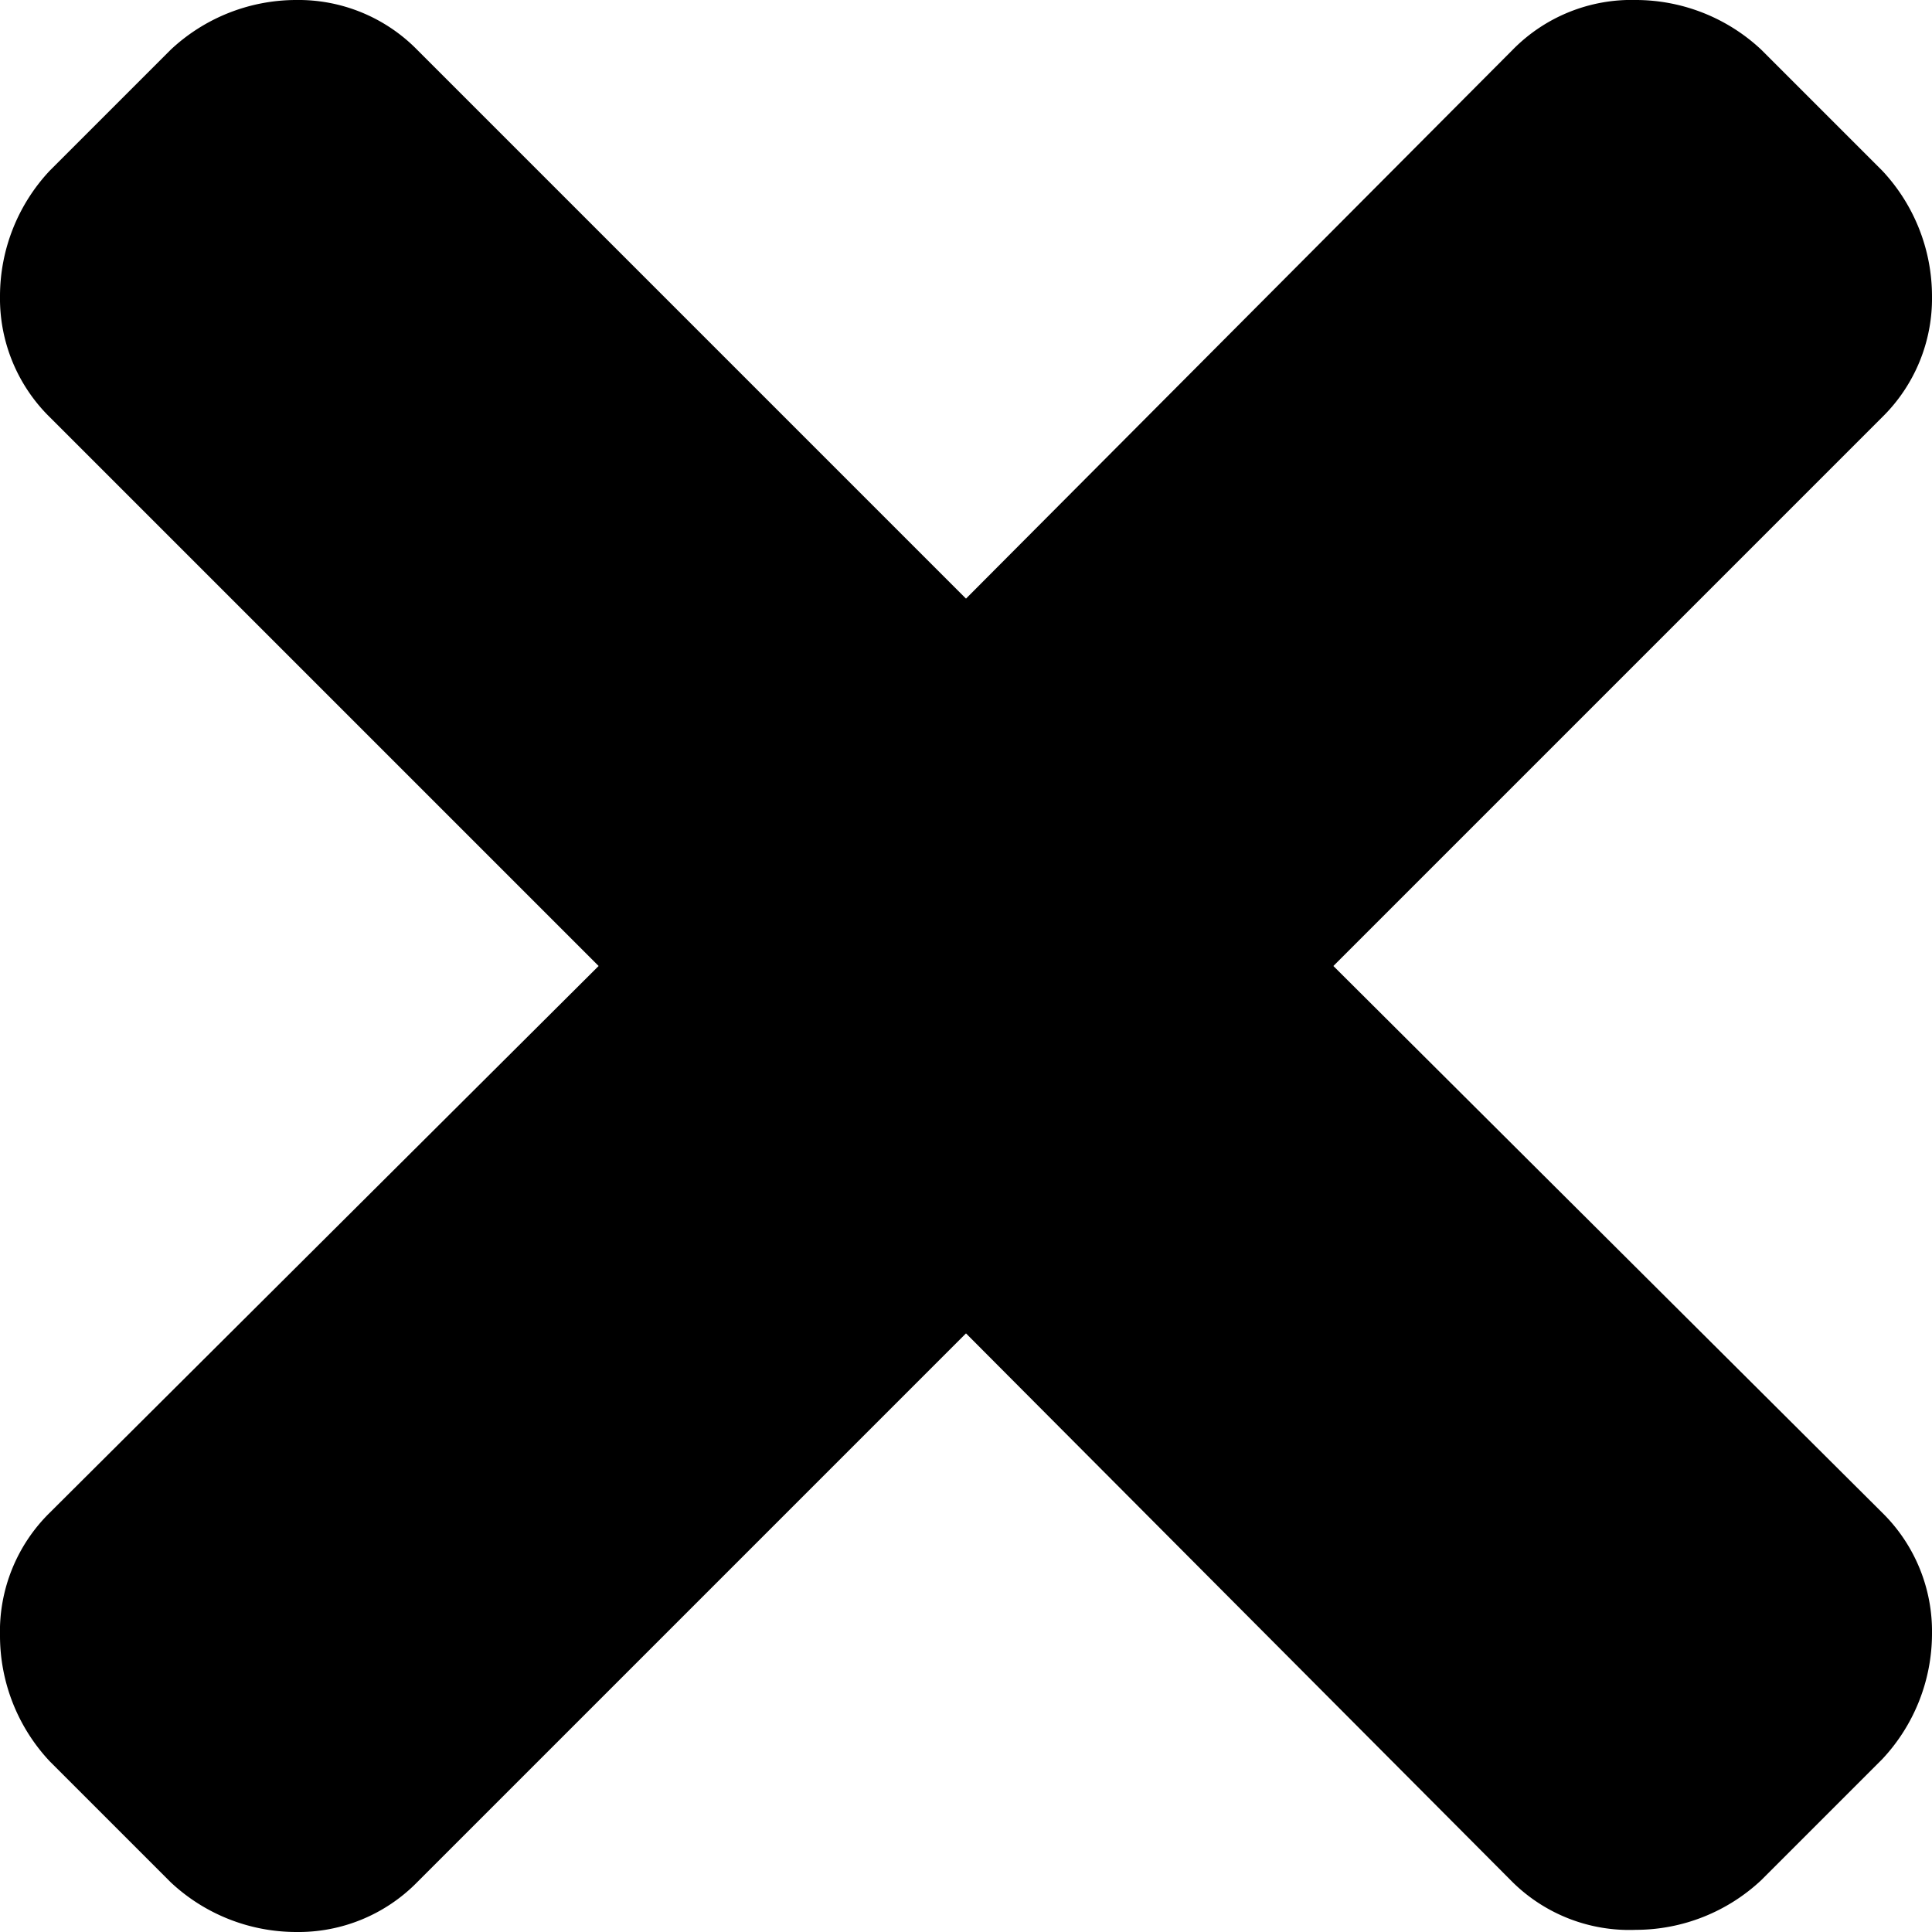 <svg viewBox="0 0 8.94 8.94"><path d="M6.17 4.47L8.71 7a.77.77 0 01.23.56.85.85 0 01-.23.58l-.56.56a.85.85 0 01-.58.23.77.77 0 01-.57-.22L4.47 6.17 1.93 8.71a.77.77 0 01-.56.23.85.85 0 01-.58-.23l-.56-.56A.85.85 0 010 7.57.77.77 0 01.23 7l2.54-2.53L.23 1.93A.77.77 0 010 1.37.85.85 0 01.23.79L.79.23A.85.85 0 011.37 0a.77.77 0 01.56.23l2.54 2.54L7 .23A.77.77 0 017.57 0a.85.85 0 01.58.23l.56.56a.85.85 0 01.23.58.77.77 0 01-.23.56z"/></svg>